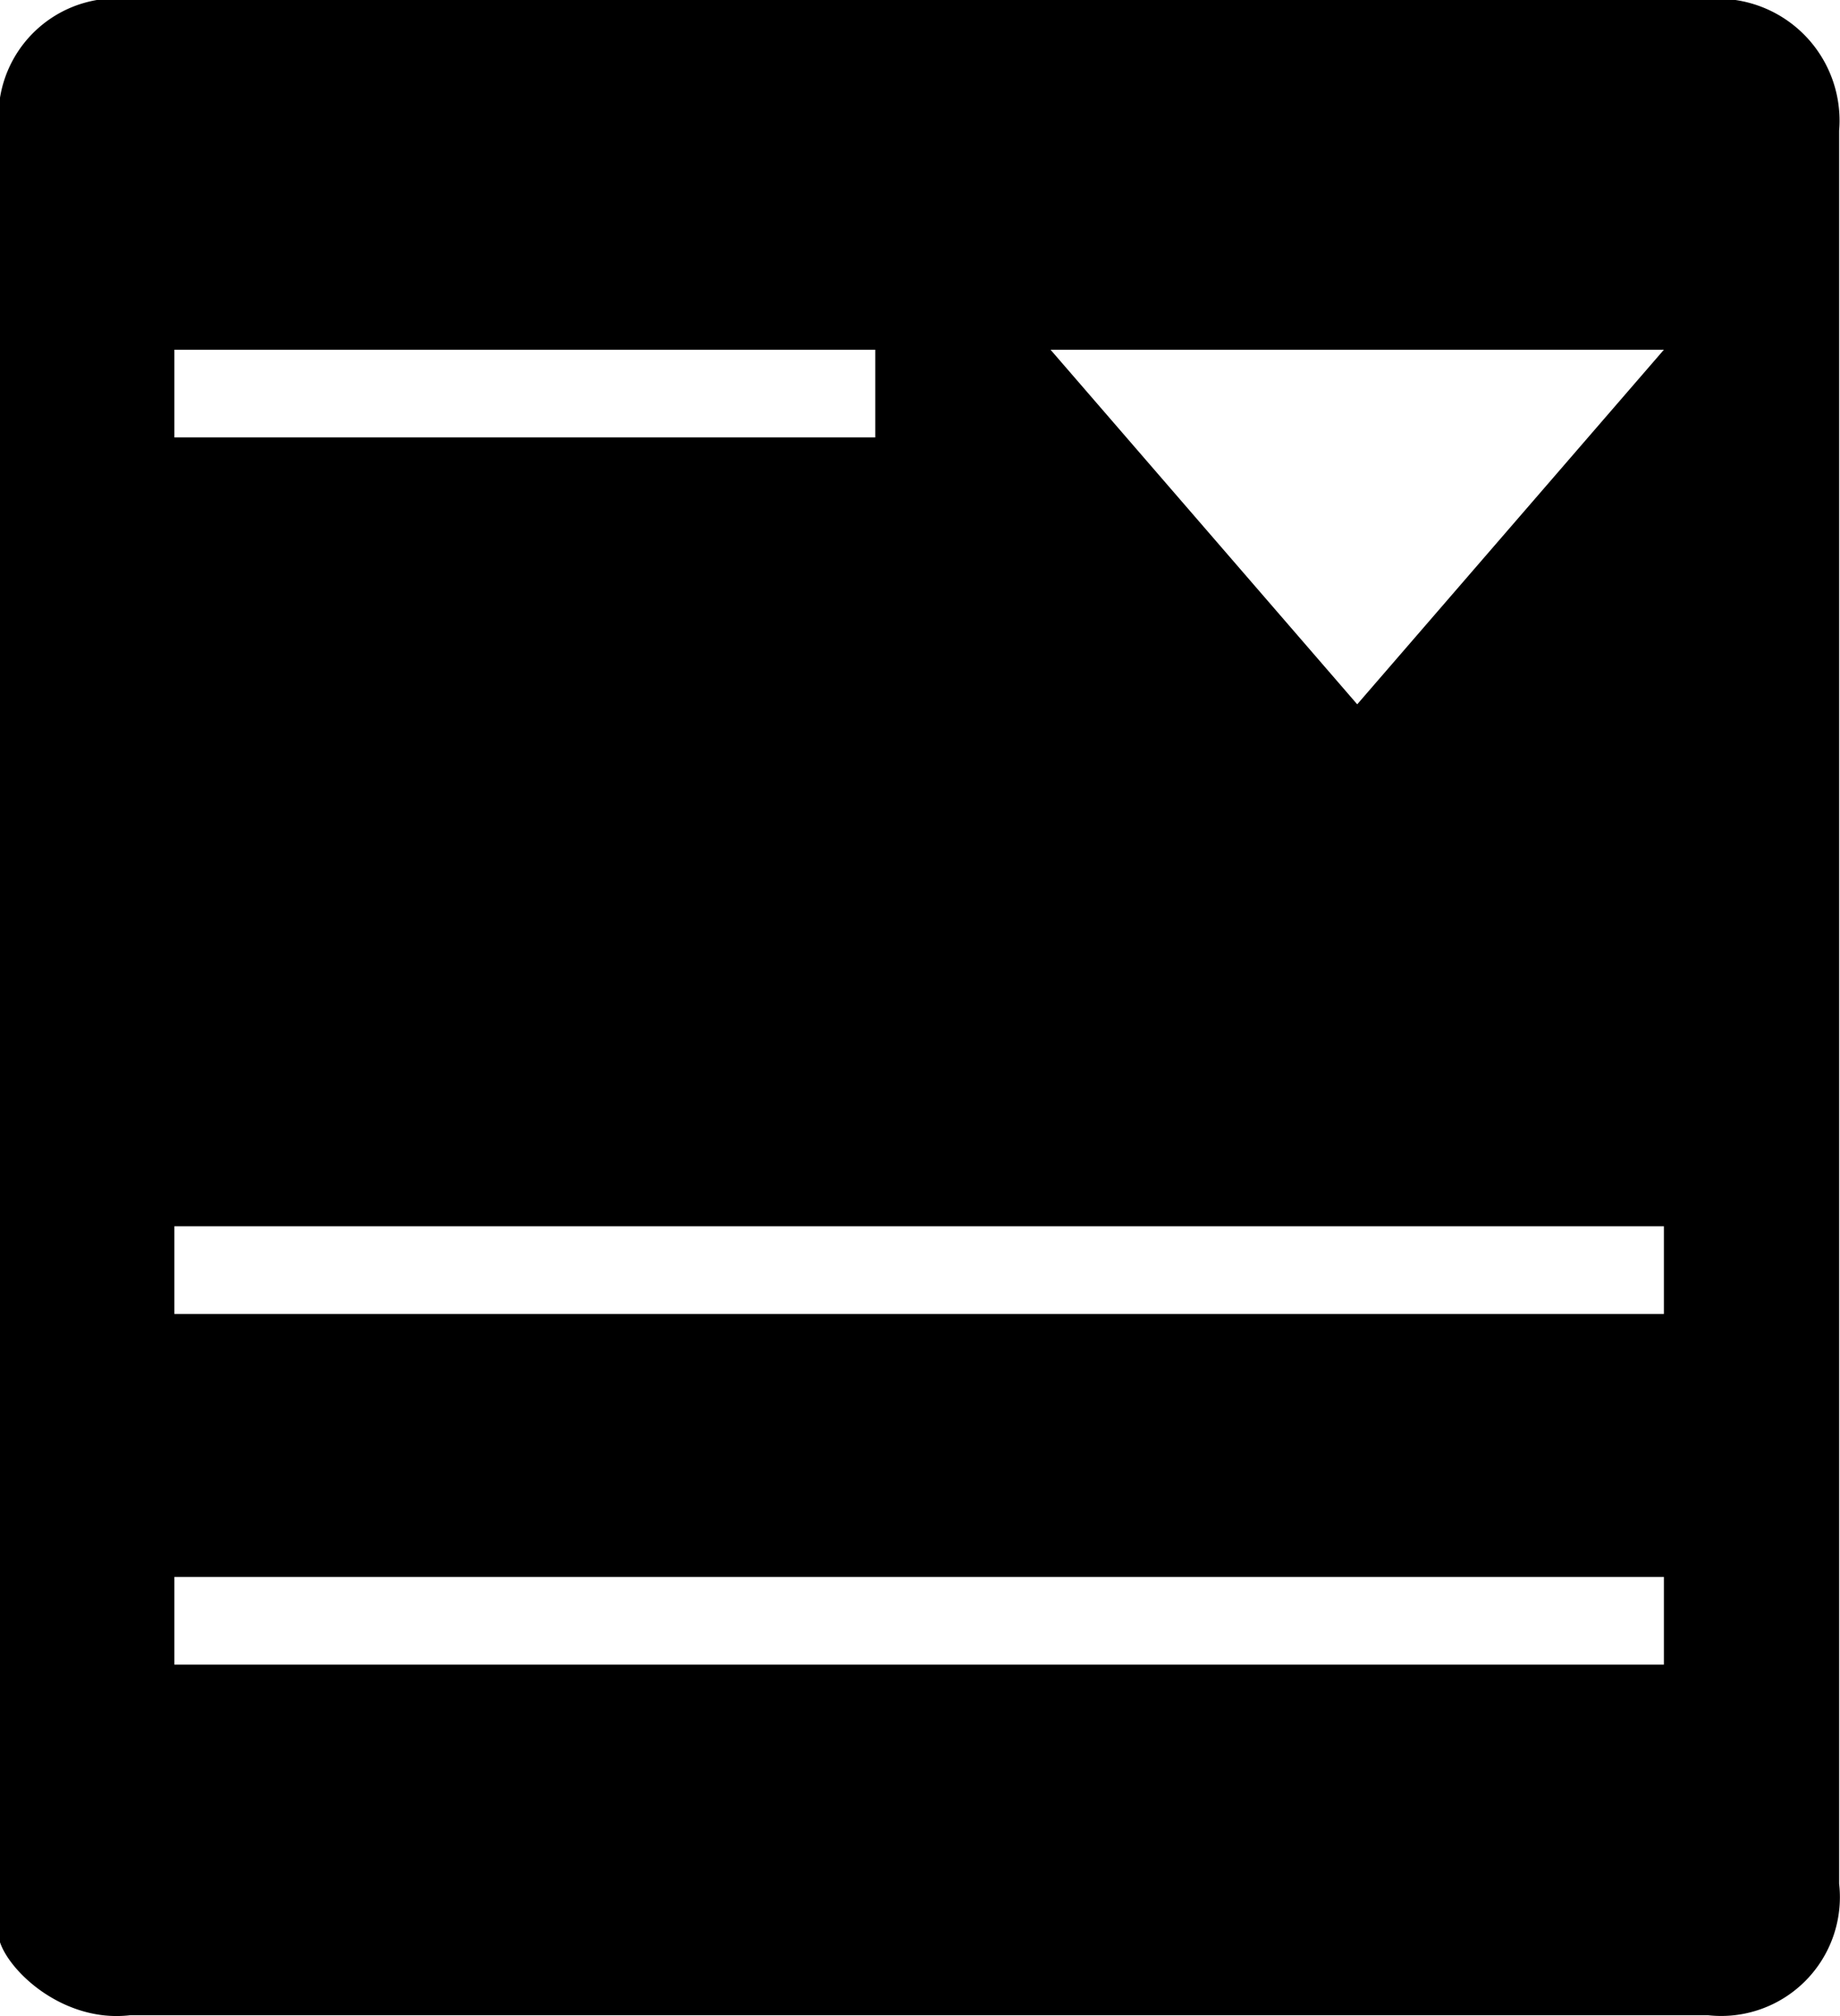<svg data-name="Layer 1" xmlns="http://www.w3.org/2000/svg" viewBox="0 0 42 46"><path d="M38.98-.02h-36a2.7 2.7 0 0 0-3 2.4 14 14 0 0 0 0 1.6v40c-.18.48.88 1.82 2.36 2a2.7 2.7 0 0 0 .64 0h36a2.71 2.71 0 0 0 3-3v-40a2.78 2.78 0 0 0-3-3zm-1 8l-7 8.09-7-8.09zm-34 0h16v2h-16zm34 30h-34v-2h34zm0-8h-34v-2h34z"/></svg>